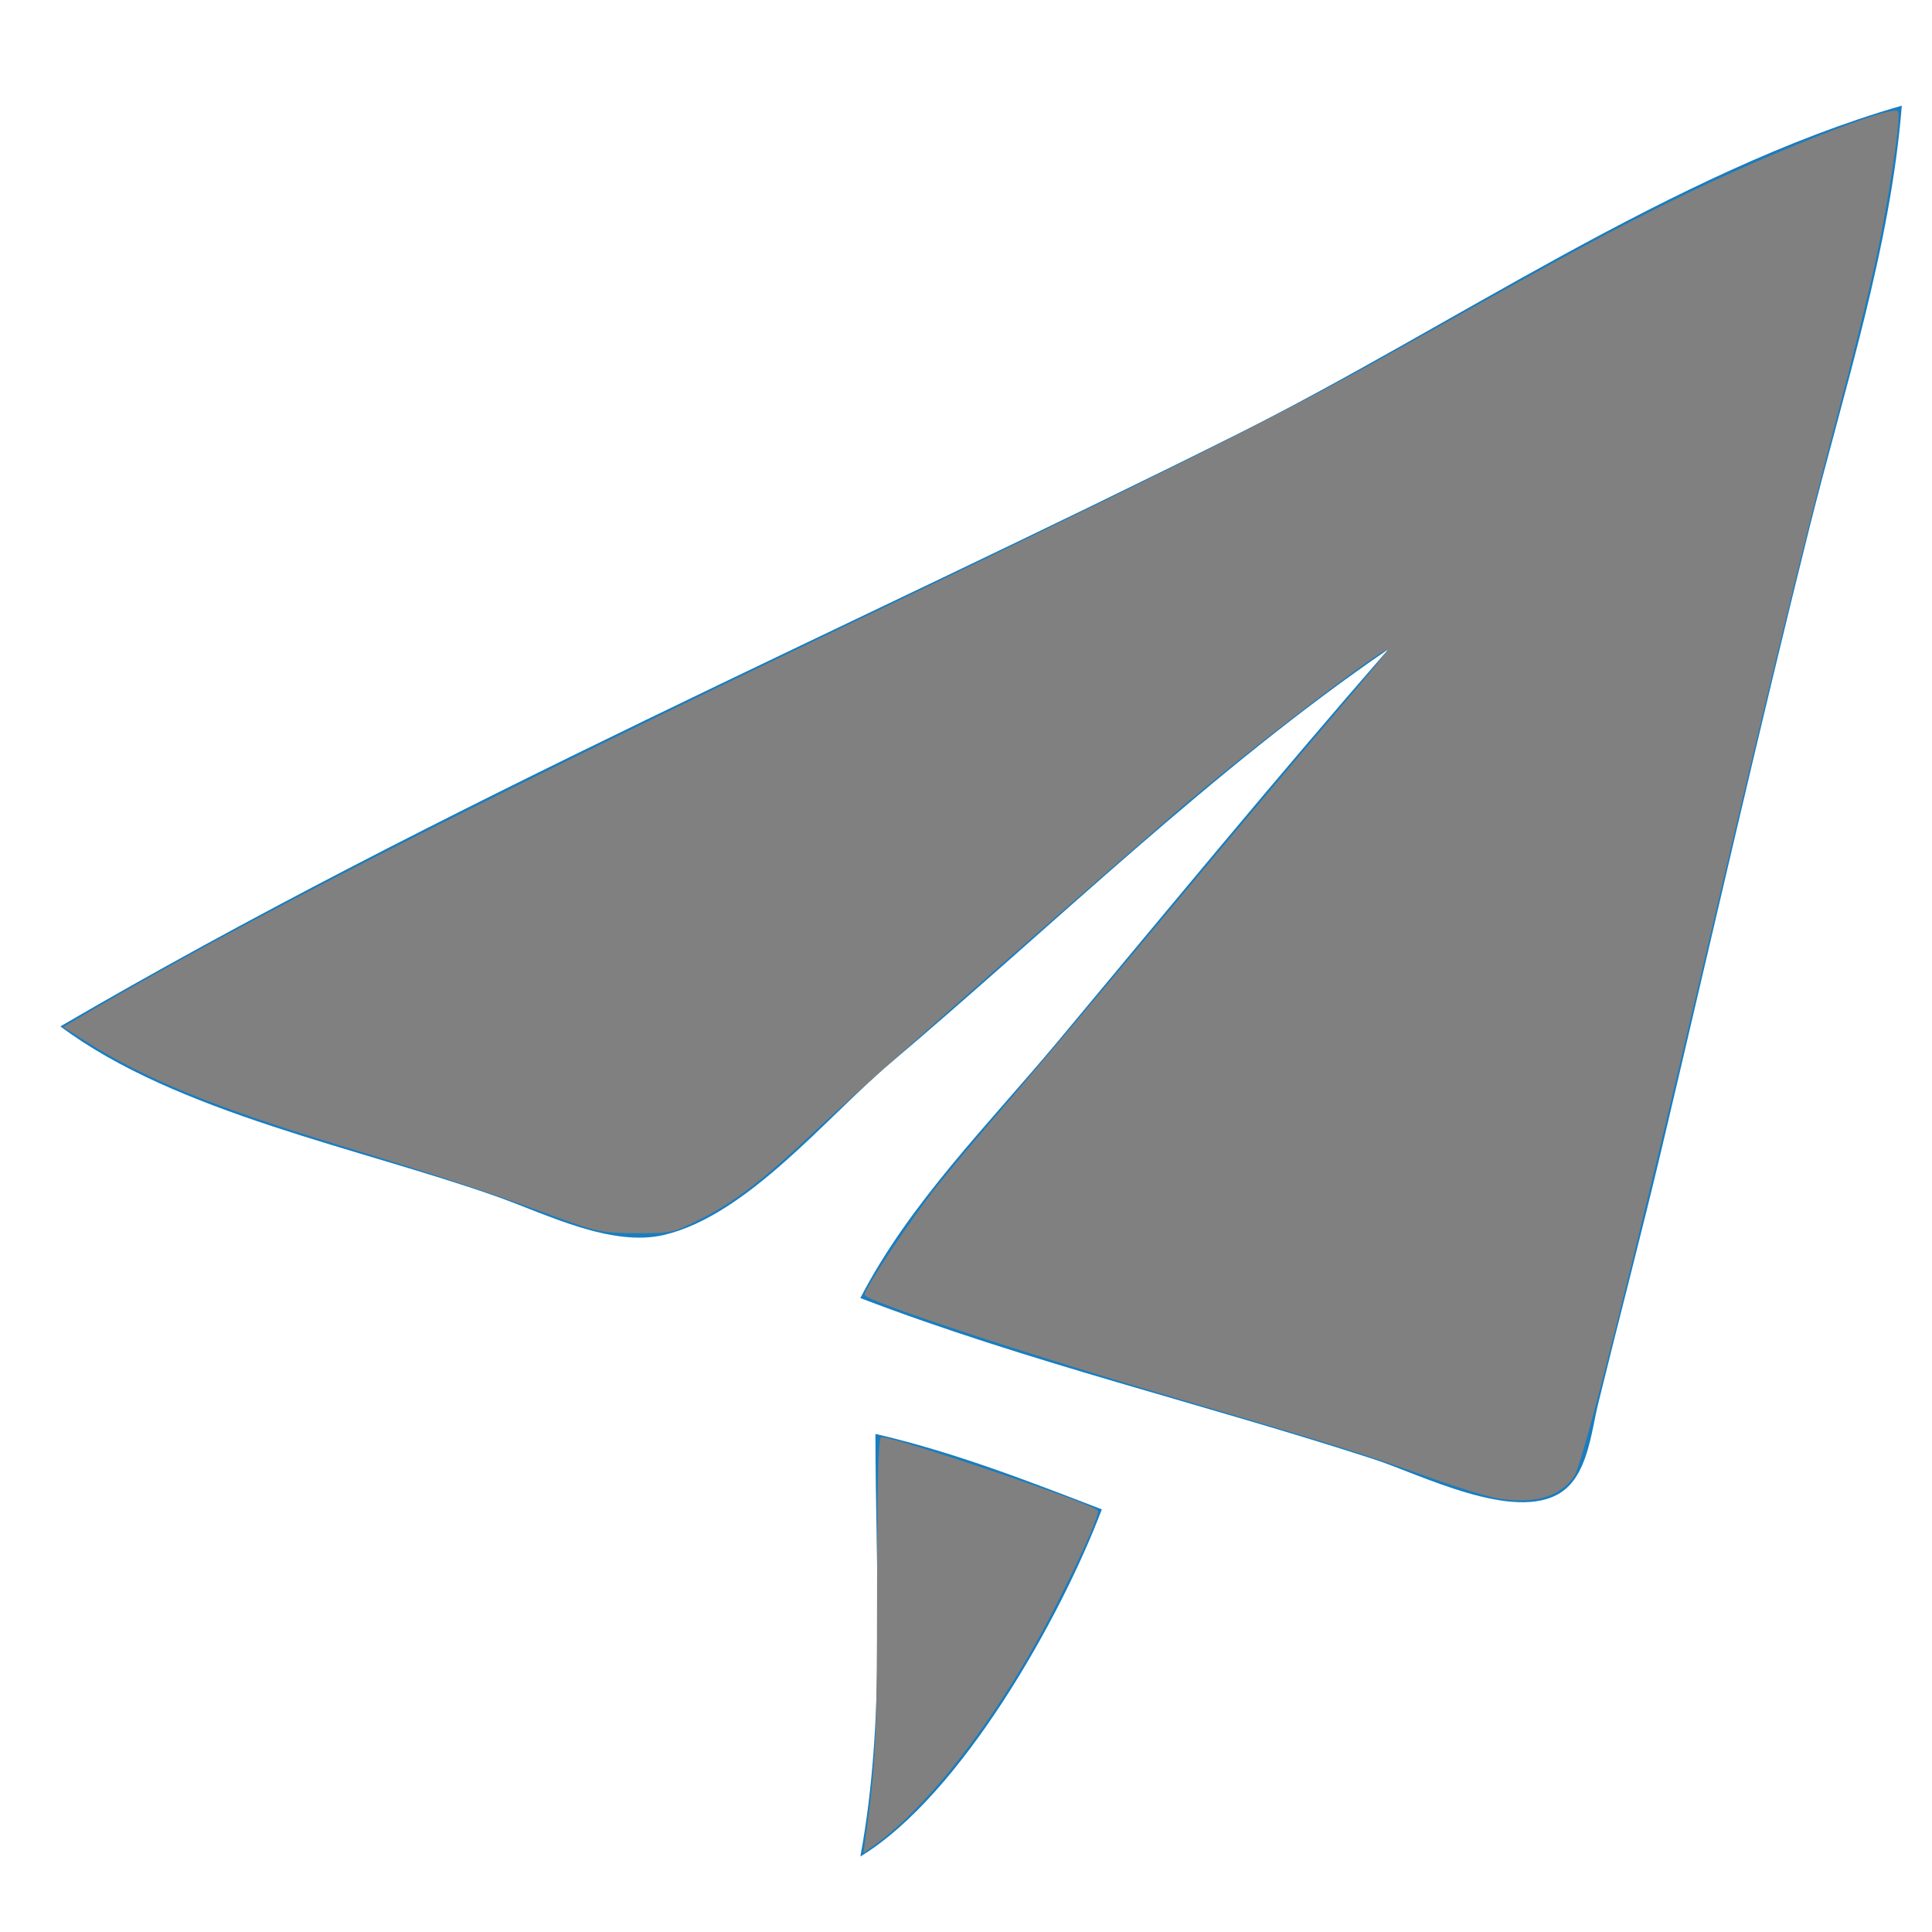 <?xml version="1.0" encoding="UTF-8" standalone="no"?>
<svg
   xmlns:dc="http://purl.org/dc/elements/1.1/"
   xmlns:cc="http://creativecommons.org/ns#"
   xmlns:rdf="http://www.w3.org/1999/02/22-rdf-syntax-ns#"
   xmlns:svg="http://www.w3.org/2000/svg"
   xmlns="http://www.w3.org/2000/svg"
   xmlns:sodipodi="http://sodipodi.sourceforge.net/DTD/sodipodi-0.dtd"
   xmlns:inkscape="http://www.inkscape.org/namespaces/inkscape"
   width="128"
   height="128"
   version="1.1"
   id="svg10"
   sodipodi:docname="ssw_none128.svg"
   inkscape:version="0.92.2pre0 (973e216, 2017-07-25)">
  <defs
     id="defs14" />
  <sodipodi:namedview
     pagecolor="#ffffff"
     bordercolor="#666666"
     borderopacity="1"
     objecttolerance="10"
     gridtolerance="10"
     guidetolerance="10"
     inkscape:pageopacity="0"
     inkscape:pageshadow="2"
     inkscape:window-width="1920"
     inkscape:window-height="998"
     id="namedview12"
     showgrid="false"
     inkscape:zoom="4.1861895"
     inkscape:cx="7.5458536"
     inkscape:cy="45.542334"
     inkscape:window-x="0"
     inkscape:window-y="0"
     inkscape:window-maximized="1"
     inkscape:current-layer="svg10" />
  <path
     style="fill:#197dbf; stroke:none;"
     d="M4 68C11.678 73.743 23.959 76.09 33 79.308C36.225 80.456 40.512 82.641 44 81.816C49.526 80.509 54.789 73.982 59 70.424C69.81 61.291 80.323 50.984 92 43C84.55 51.534 77.339 60.3 70.08 69C65.554 74.424 60.249 79.704 57 86C68.072 90.239 79.726 93.009 91 96.67C94.063 97.664 100.324 100.889 103.411 98.882C105.193 97.724 105.425 94.868 105.883 92.999C107.276 87.329 108.769 81.681 110.116 76C113.355 62.335 116.472 48.625 119.873 35C122.167 25.814 125.247 16.467 126 7C110.859 11.362 96.114 21.696 82 28.753C56.114 41.696 28.991 53.414 4 68z"
     id="path4" />
  <path
     style="fill:#197dbf; stroke:none;"
     d="M58 95C58 104.296 58.702 113.831 57 123C63.666 118.956 70.265 107.216 73 100C68.063 98.096 63.164 96.195 58 95z"
     id="path8" />
  <path
     style="fill:#808080;fill-opacity:1;stroke-width:0.239"
     d="M 99.173,99.262 C 98.499,99.144 96.564,98.551 94.873,97.944 90.422,96.345 88.508,95.743 78.541,92.812 67.956,89.698 57.281,86.171 57.281,85.787 c 0,-0.415 3.066,-5.019 4.778,-7.175 0.835,-1.051 2.82,-3.416 4.413,-5.255 1.592,-1.839 6.396,-7.537 10.676,-12.661 4.279,-5.124 9.352,-11.144 11.274,-13.377 1.922,-2.234 3.494,-4.141 3.495,-4.239 0.004,-0.448 -9.735,7.014 -14.092,10.798 -10.473,9.095 -21.235,18.6 -23.609,20.853 -3.604,3.42 -5.573,4.936 -7.923,6.1 -1.718,0.851 -1.889,0.887 -4.18,0.871 -2.237,-0.016 -2.586,-0.089 -5.494,-1.155 C 32.225,78.935 28.841,77.818 22.424,75.86 14.13,73.329 9.538,71.448 5.711,69.012 L 4.186,68.041 5.711,67.147 C 16.088,61.061 30.664,53.61 54.773,42.067 75.484,32.151 85.046,27.383 91.68,23.666 c 12.505,-7.007 14.606,-8.147 19.205,-10.421 6.07,-3.001 14.429,-6.306 14.86,-5.875 0.239,0.239 -0.572,5.687 -1.466,9.849 -0.451,2.102 -1.58,6.671 -2.508,10.152 -2.014,7.556 -4.558,17.979 -8.921,36.549 -4.731,20.133 -7.948,32.892 -8.531,33.836 -0.864,1.398 -2.693,1.933 -5.146,1.505 z"
     id="path9"
     inkscape:connector-curvature="0" />
  <path
     style="fill:#808080;fill-opacity:1;stroke-width:0.239"
     d="m 57.366,121.594 c 0.654,-4.742 0.733,-6.449 0.741,-16.049 0.006,-7.371 0.085,-10.332 0.273,-10.332 0.966,-3.83e-4 13.844,4.353 14.338,4.847 0.181,0.181 -0.978,2.817 -2.838,6.455 -3.544,6.932 -8.204,13.061 -11.981,15.759 l -0.695,0.497 z"
     id="path11"
     inkscape:connector-curvature="0" />
</svg>
